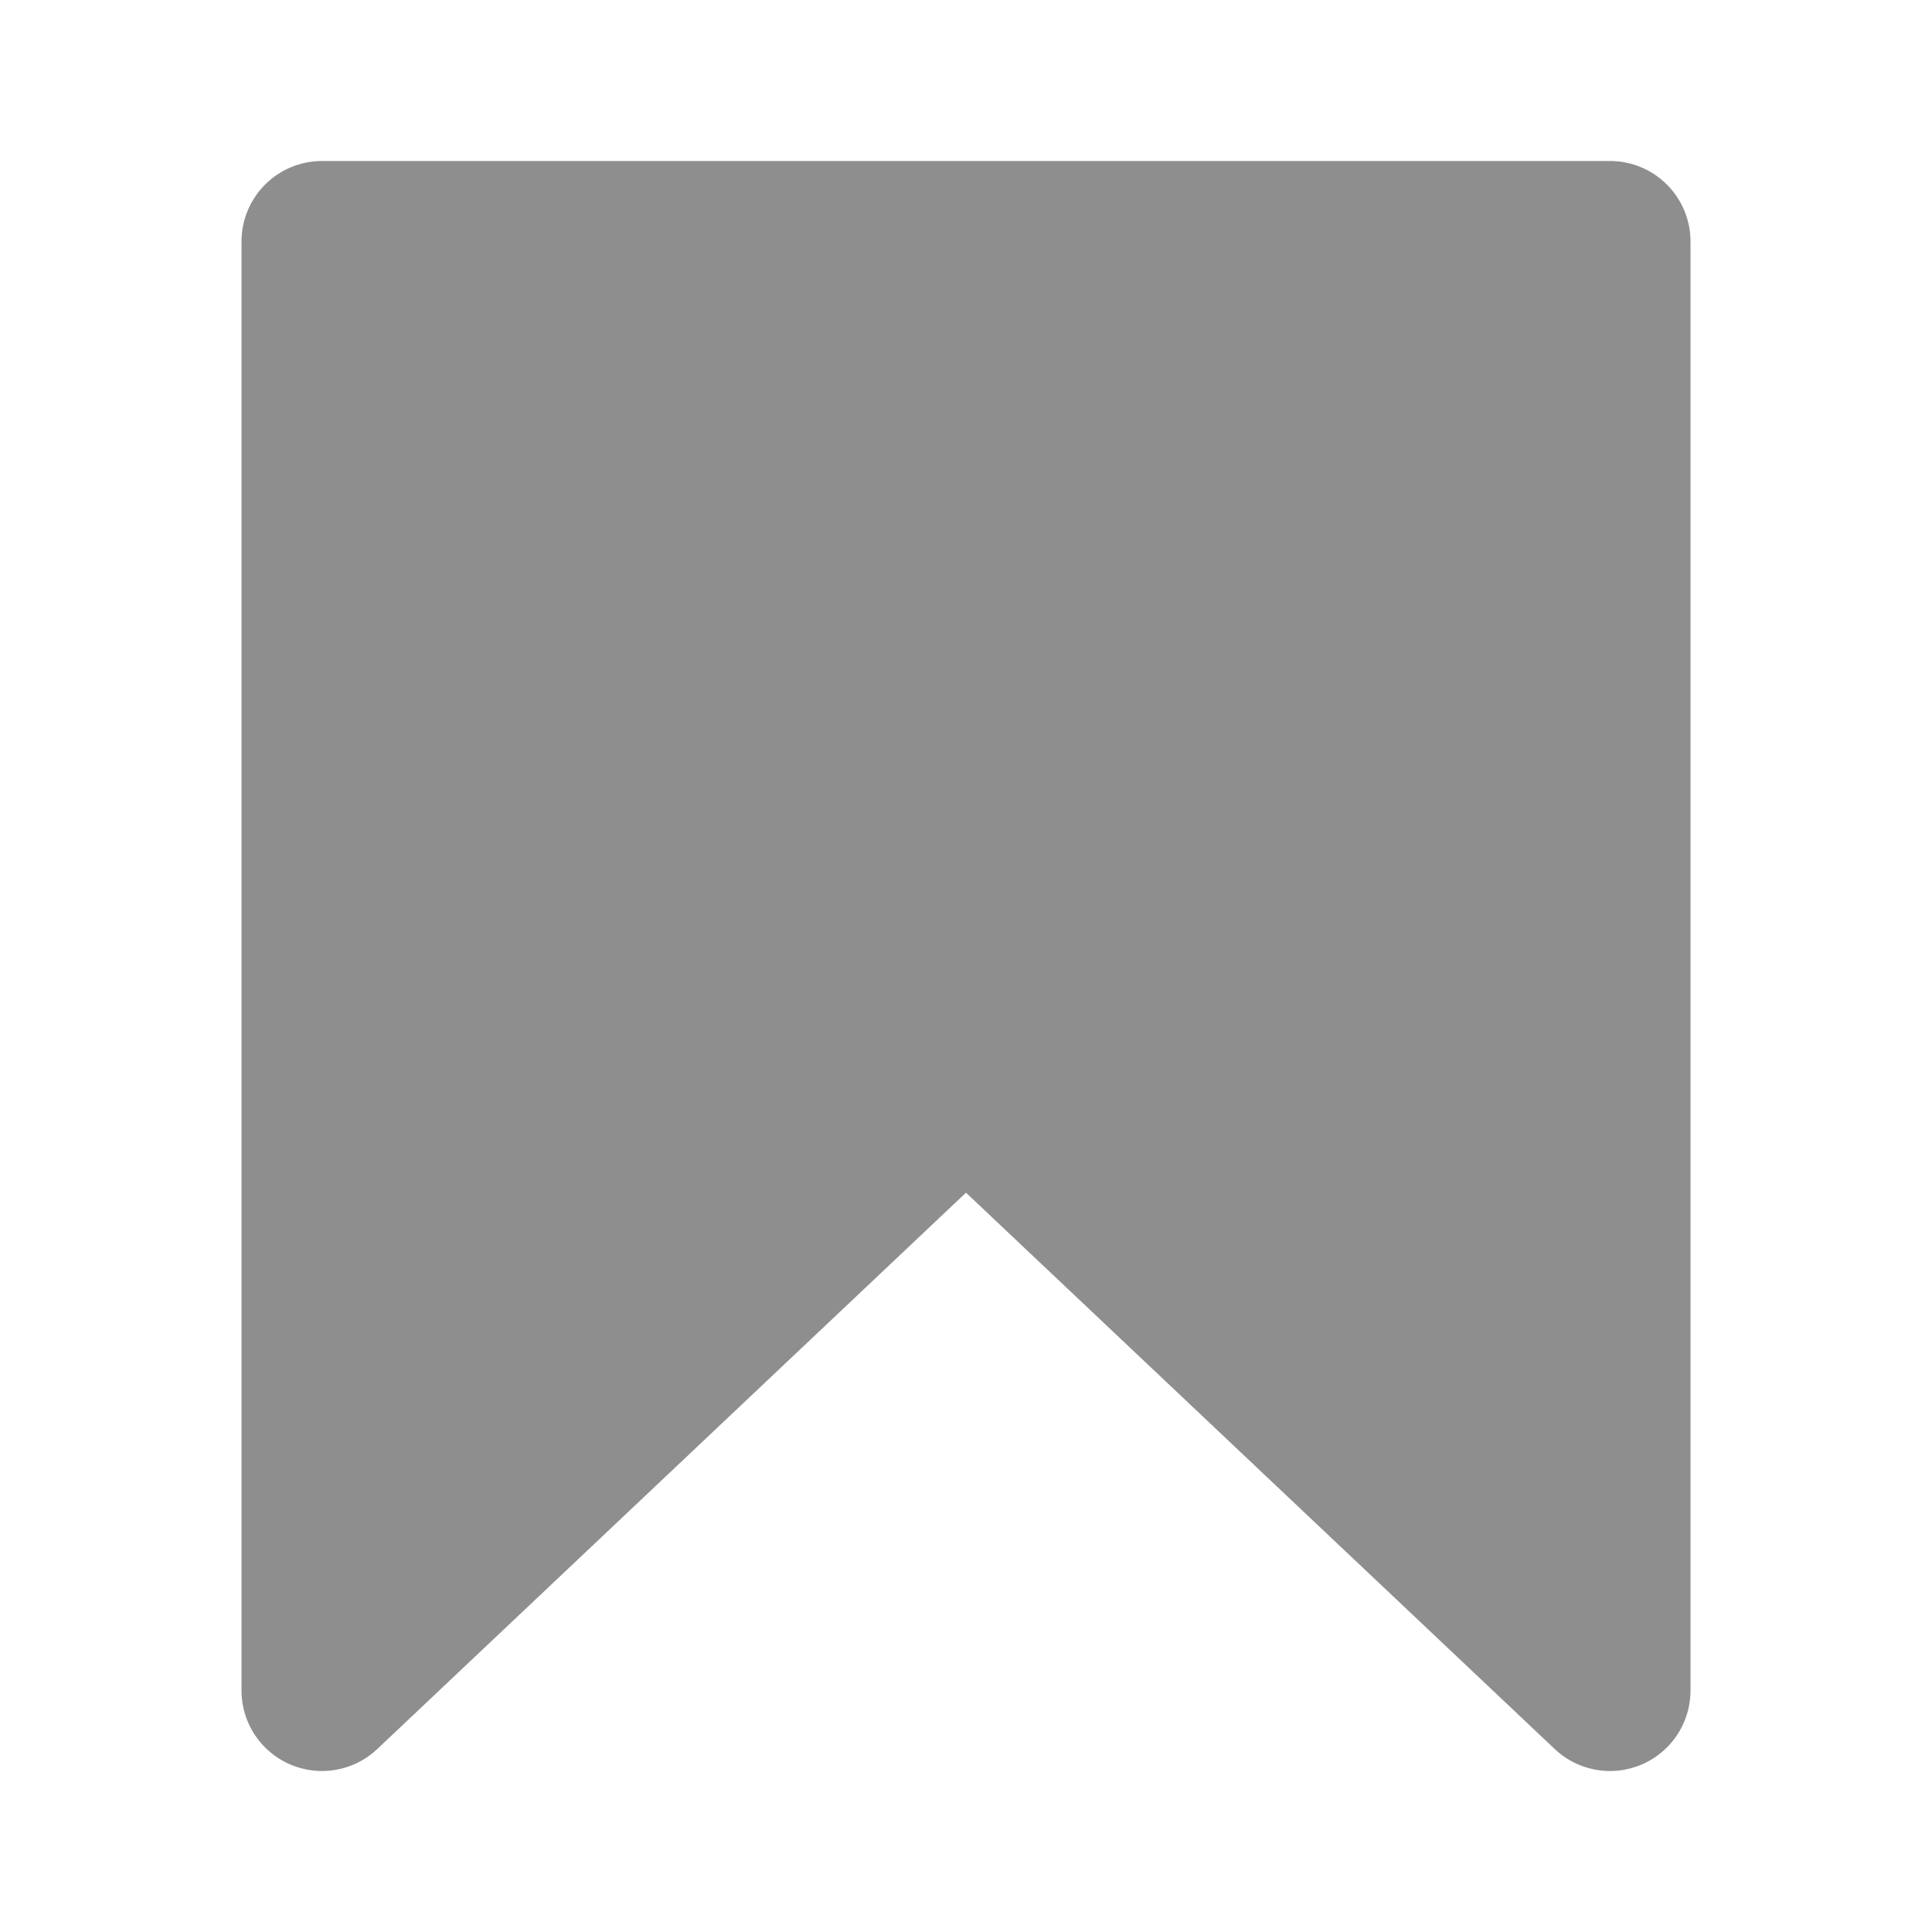 <svg xmlns="http://www.w3.org/2000/svg" aria-label="" class="_ab6-" color="rgb(142, 142, 142)" fill="currentColor" role="img" viewBox="0 0 24 24"><polygon fill="currentColor" points="20 21 12 13.44 4 21 4 3 20 3 20 21" stroke="currentColor" stroke-linecap="round" stroke-linejoin="round" stroke-width="2"/></svg>